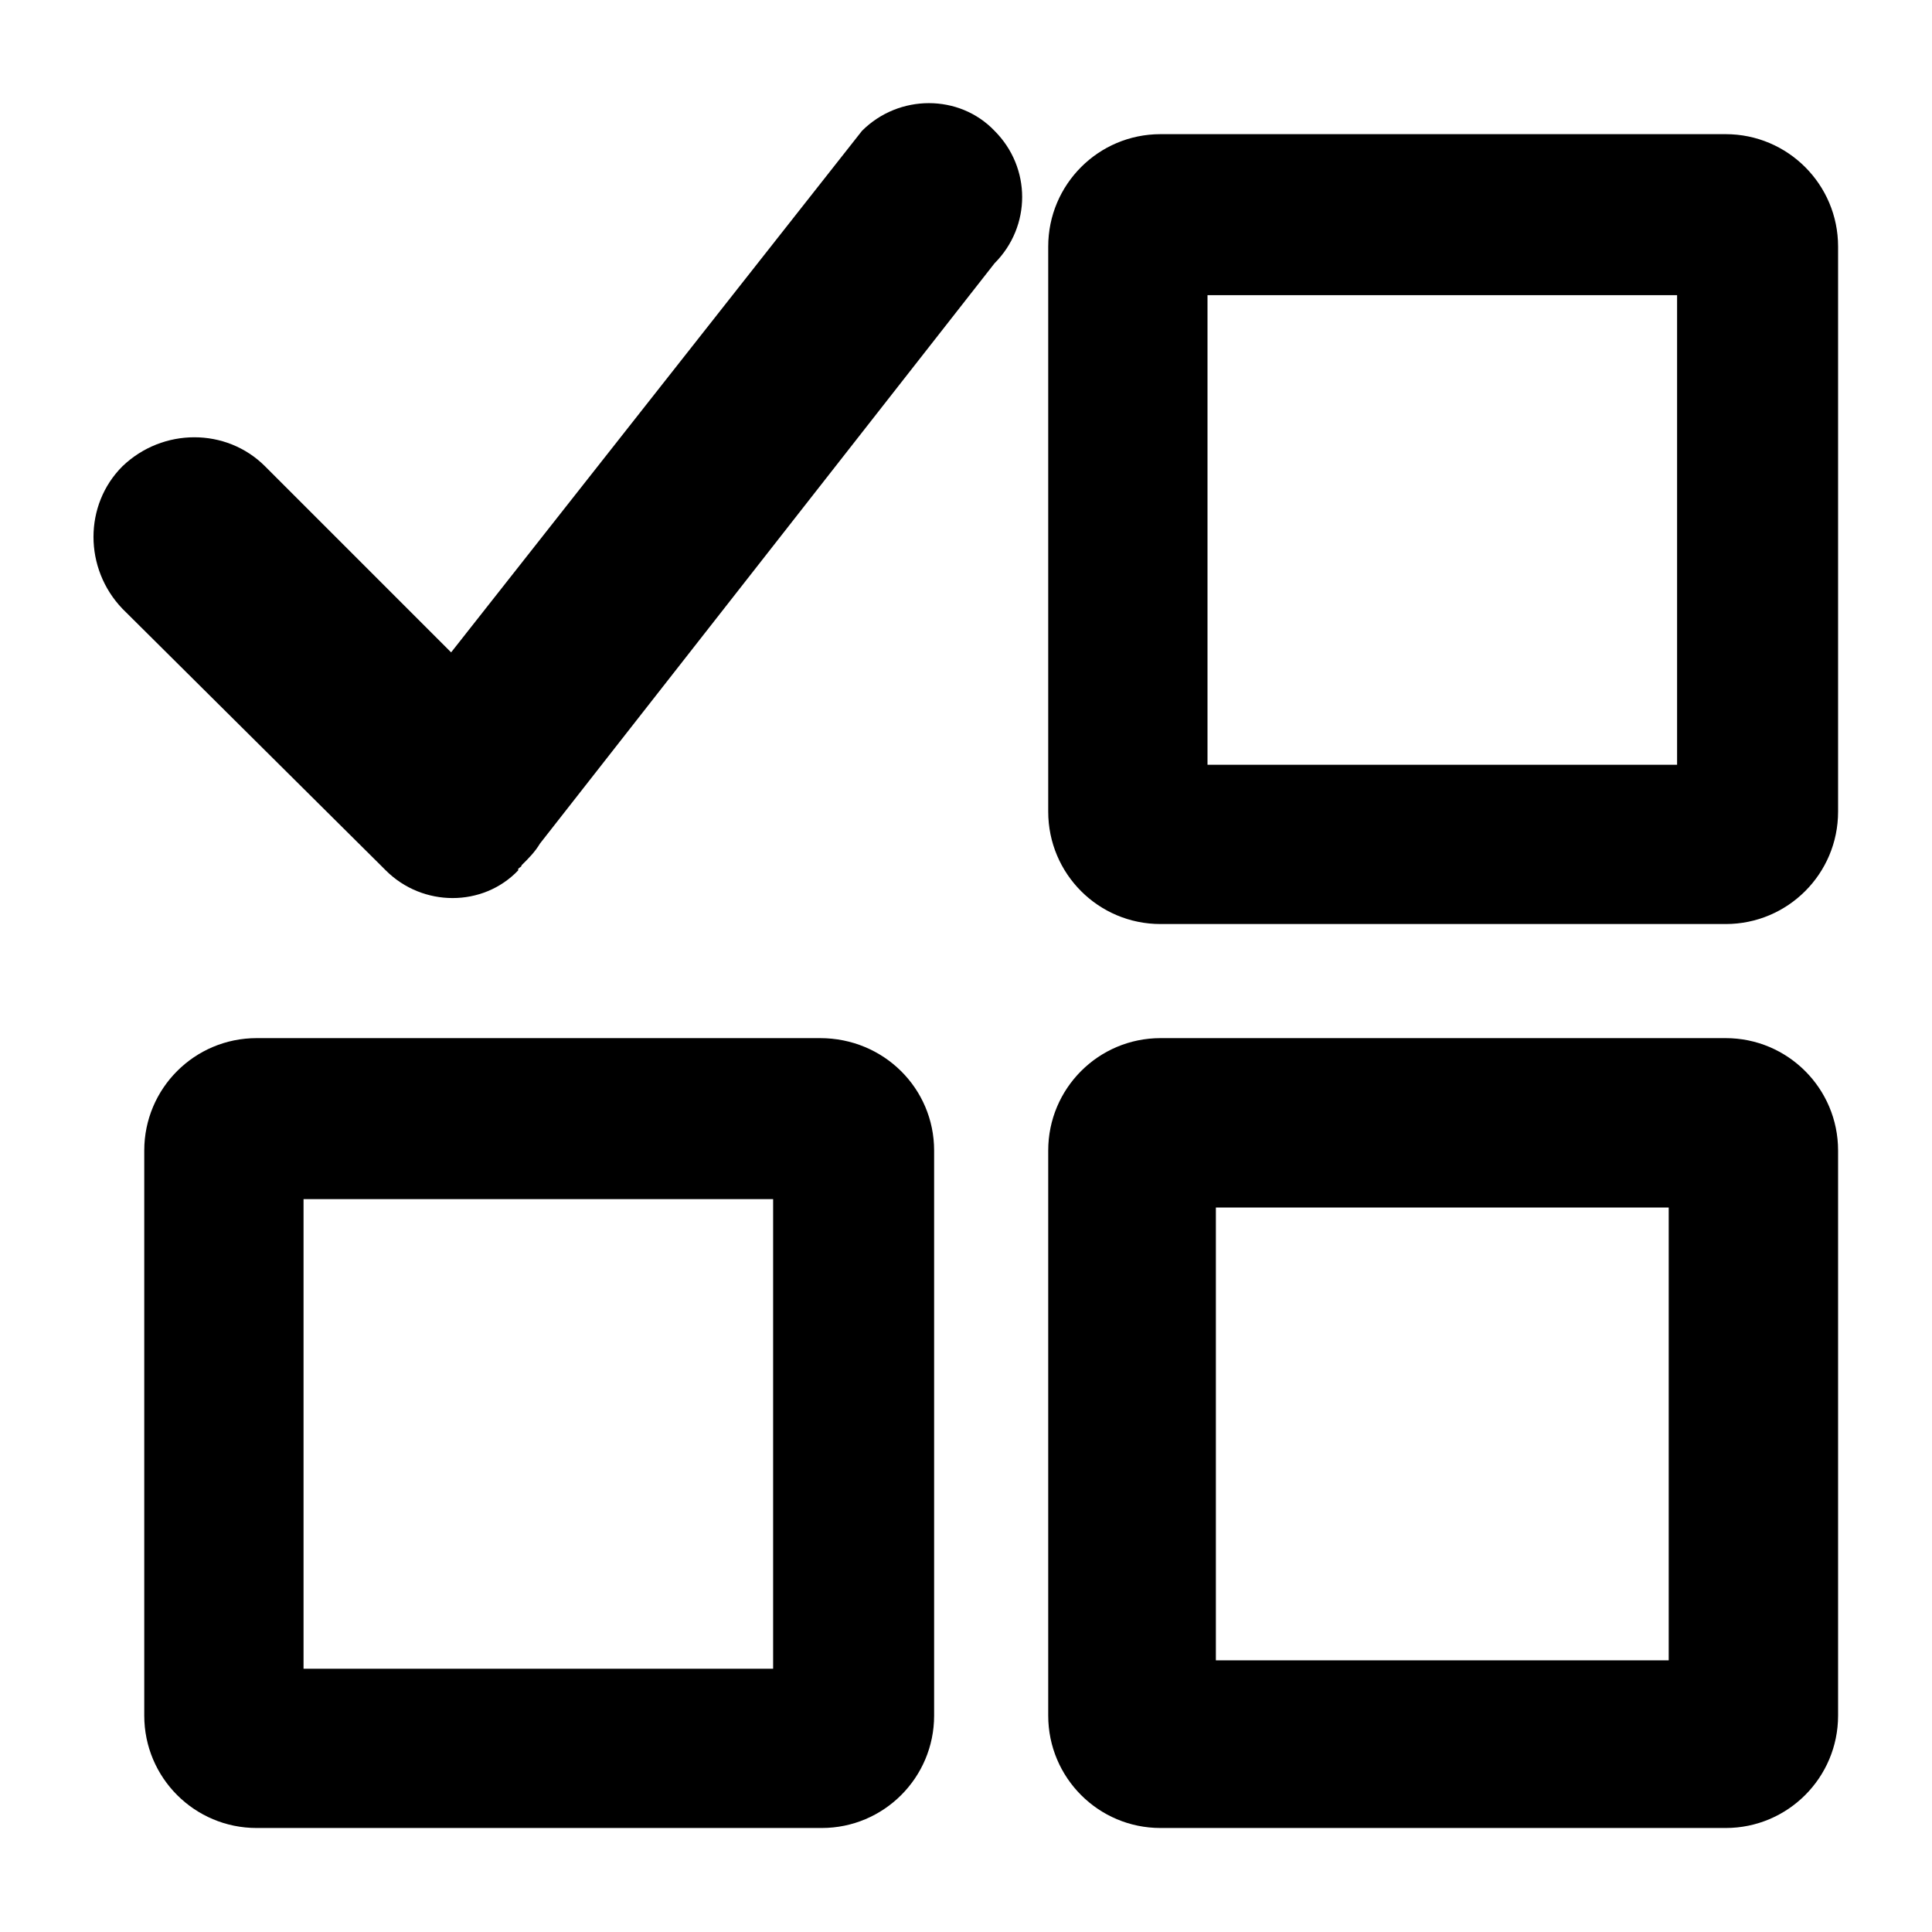 <svg width="18" height="18" viewBox="0 0 18 18" fill="none" xmlns="http://www.w3.org/2000/svg">
<path d="M8.031 1.219L4.203 6.078L2.469 4.344C2.109 3.984 1.516 3.984 1.141 4.344C0.781 4.703 0.781 5.297 1.141 5.672L3.547 8.062L3.594 8.109C3.938 8.453 4.5 8.453 4.828 8.109V8.094C4.844 8.078 4.859 8.078 4.859 8.062C4.922 8 4.984 7.938 5.031 7.859L9.266 2.453C9.609 2.109 9.609 1.562 9.266 1.219C8.938 0.875 8.375 0.875 8.031 1.219ZM7.641 9.672H2.391C1.812 9.672 1.344 10.141 1.344 10.719V15.984C1.344 16.562 1.812 17.031 2.391 17.031H7.656C8.234 17.031 8.703 16.562 8.703 15.984V10.719C8.703 10.141 8.234 9.672 7.641 9.672ZM7.203 15.547H2.828V11.172H7.203V15.547ZM16.078 9.672H10.812C10.234 9.672 9.766 10.141 9.766 10.719V15.984C9.766 16.562 10.234 17.031 10.812 17.031H16.078C16.656 17.031 17.125 16.562 17.125 15.984V10.719C17.125 10.141 16.656 9.672 16.078 9.672ZM15.547 15.469H11.328V11.25H15.547V15.469ZM16.078 1.25H10.812C10.234 1.25 9.766 1.719 9.766 2.297V7.562C9.766 8.141 10.234 8.609 10.812 8.609H16.078C16.656 8.609 17.125 8.141 17.125 7.562V2.297C17.125 1.719 16.656 1.25 16.078 1.25ZM15.625 7.125H11.25V2.75H15.625V7.125Z" fill="black"/>
</svg>
